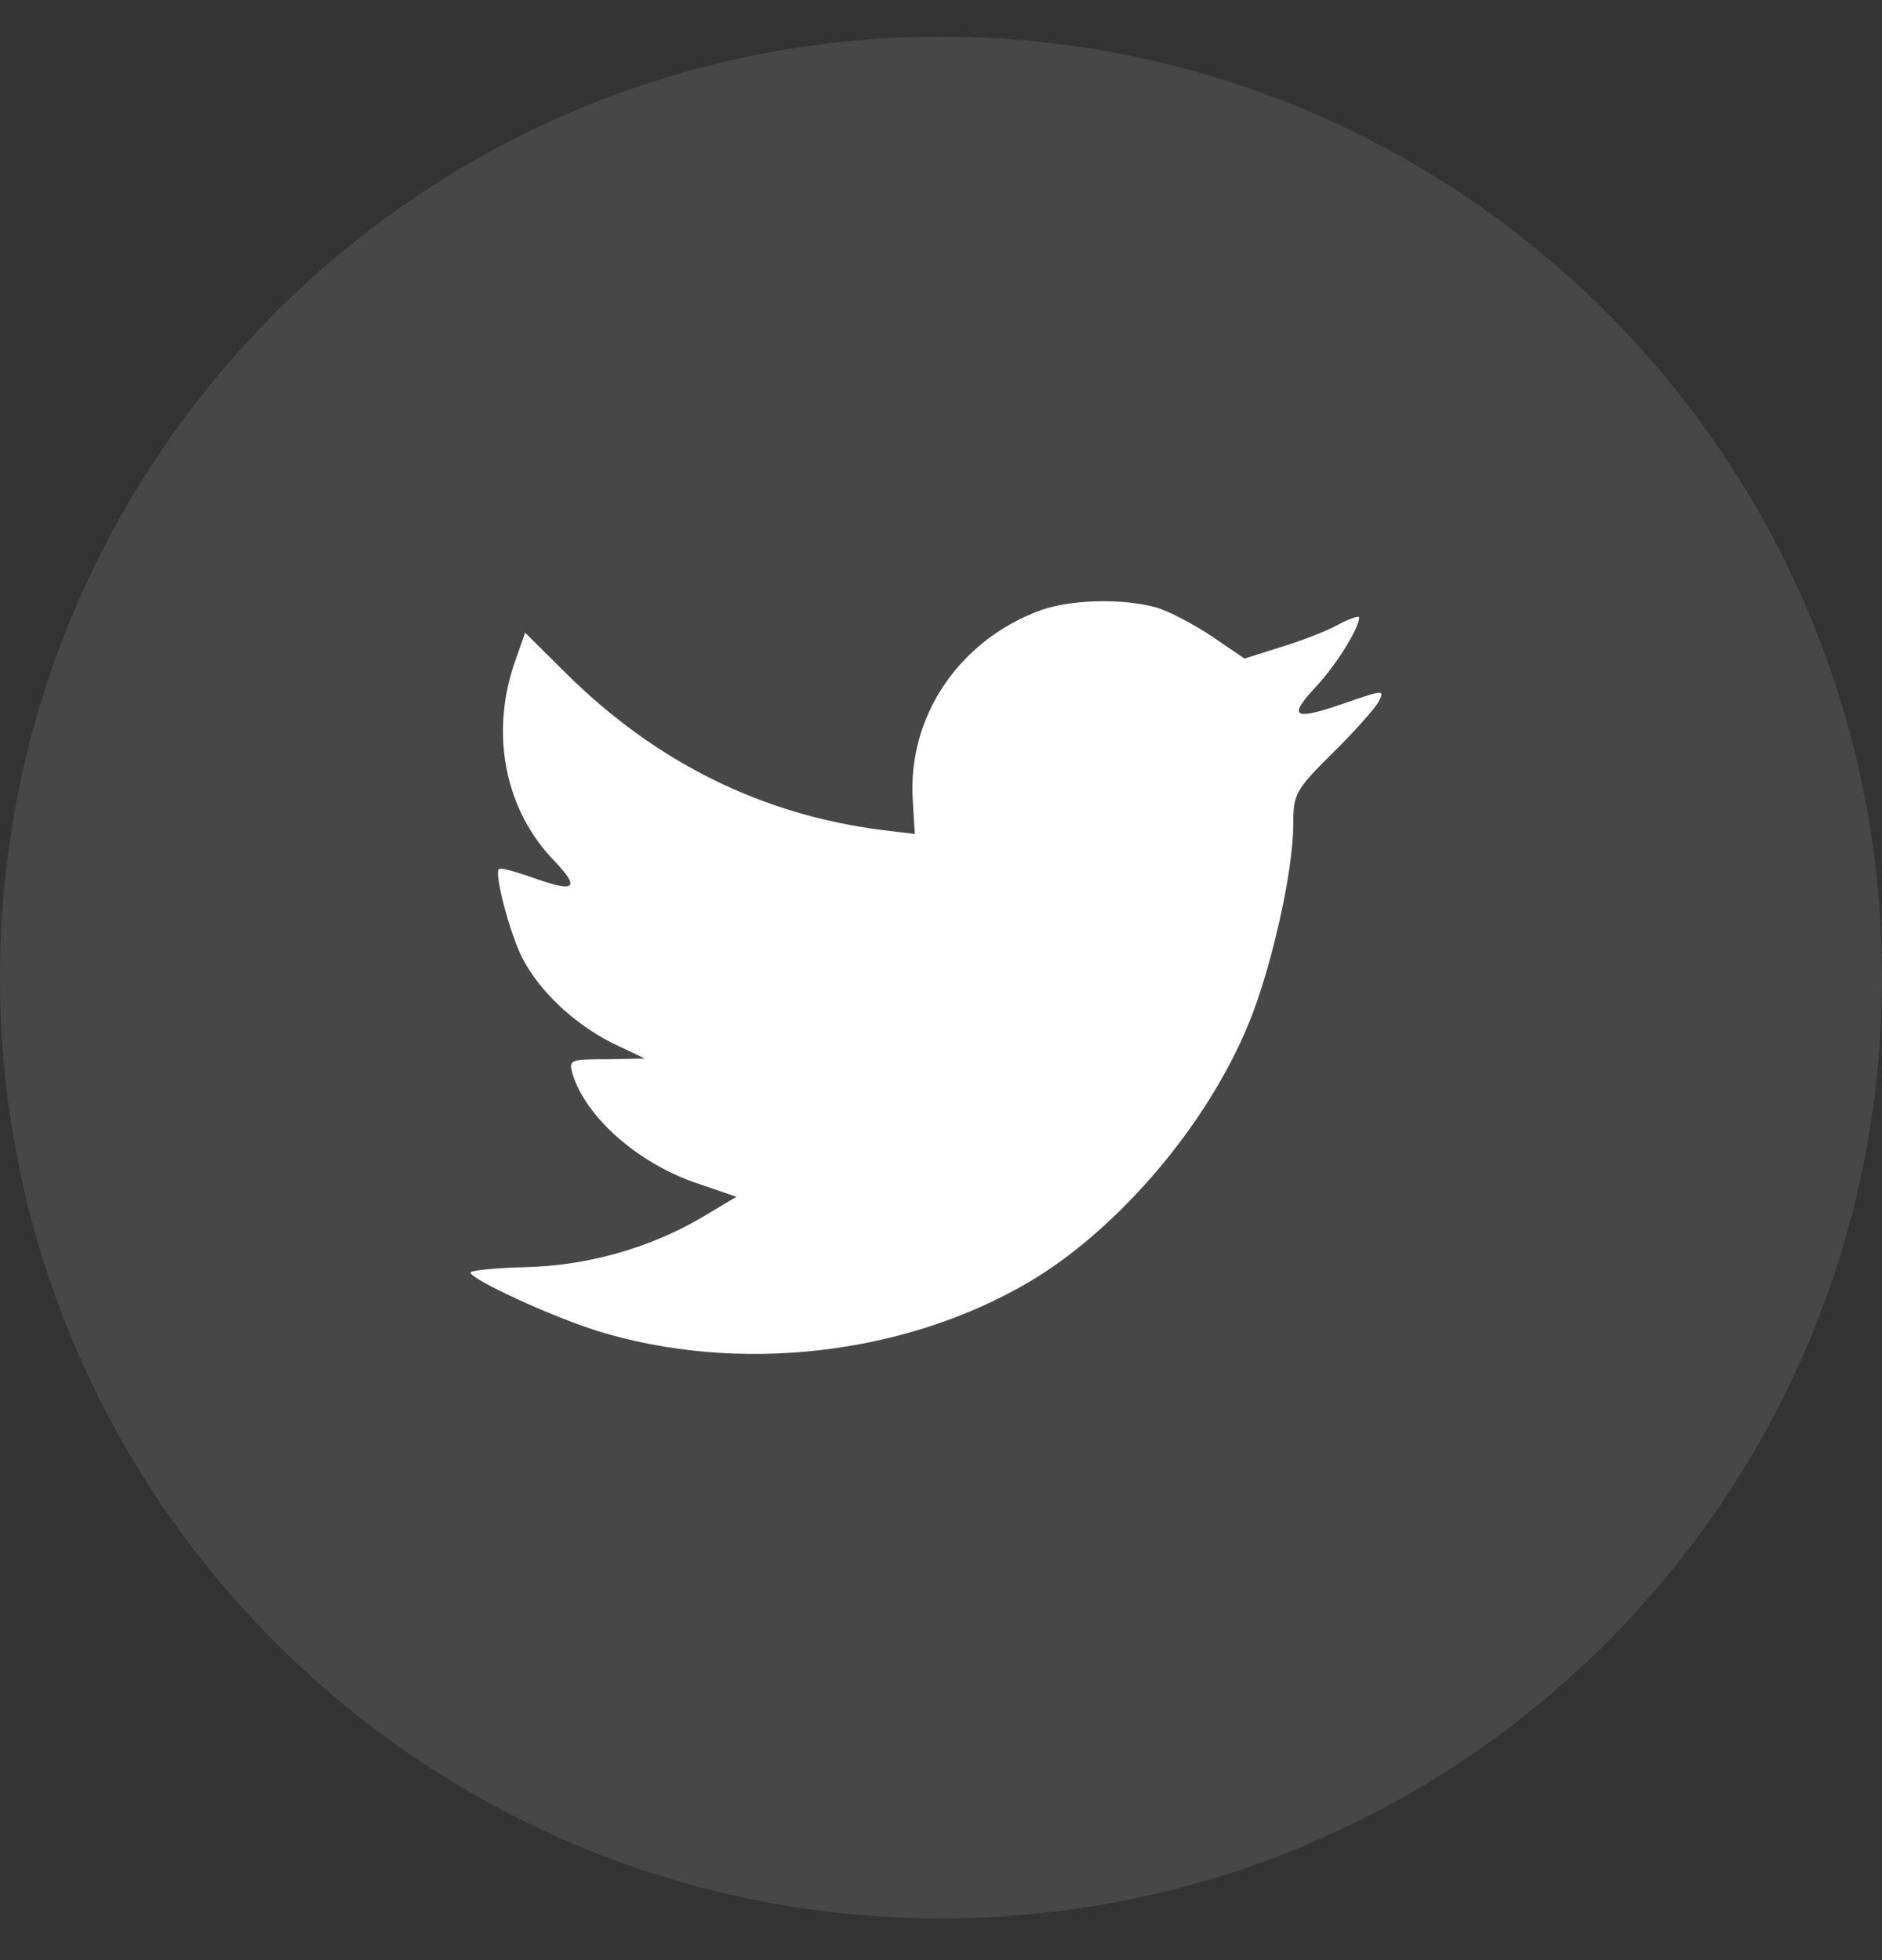 <svg width="24" height="25" viewBox="0 0 24 25" fill="none" xmlns="http://www.w3.org/2000/svg">
<rect x="0" y="0" width="24" height="25" fill="#333333" stroke="none"/>
<path opacity="0.1" fill-rule="evenodd" clip-rule="evenodd" d="M0 12.468C0 5.841 5.373 0.468 12 0.468C18.627 0.468 24 5.841 24 12.468C24 19.096 18.627 24.468 12 24.468C5.373 24.468 0 19.096 0 12.468Z" fill="white"/>
<path fill-rule="evenodd" clip-rule="evenodd" d="M11.641 10.222L11.666 10.637L11.246 10.586C9.718 10.391 8.384 9.73 7.251 8.62L6.697 8.07L6.554 8.476C6.252 9.383 6.445 10.341 7.074 10.985C7.41 11.341 7.335 11.391 6.755 11.18C6.554 11.112 6.378 11.061 6.361 11.086C6.302 11.146 6.504 11.917 6.663 12.222C6.881 12.646 7.326 13.061 7.813 13.306L8.224 13.501L7.738 13.51C7.267 13.51 7.251 13.518 7.301 13.696C7.469 14.247 8.132 14.832 8.871 15.086L9.391 15.264L8.938 15.535C8.266 15.925 7.477 16.145 6.688 16.162C6.311 16.171 6 16.205 6 16.23C6 16.315 7.024 16.789 7.62 16.976C9.408 17.527 11.531 17.289 13.126 16.349C14.259 15.679 15.393 14.349 15.921 13.061C16.207 12.374 16.492 11.12 16.492 10.519C16.492 10.129 16.517 10.078 16.987 9.612C17.264 9.341 17.525 9.044 17.575 8.959C17.659 8.798 17.651 8.798 17.222 8.942C16.509 9.197 16.408 9.163 16.761 8.781C17.021 8.51 17.332 8.019 17.332 7.875C17.332 7.849 17.206 7.892 17.063 7.968C16.912 8.053 16.576 8.18 16.324 8.256L15.871 8.4L15.46 8.12C15.233 7.968 14.914 7.798 14.746 7.748C14.318 7.629 13.664 7.646 13.277 7.781C12.228 8.163 11.565 9.146 11.641 10.222Z" fill="white"/>
</svg>
